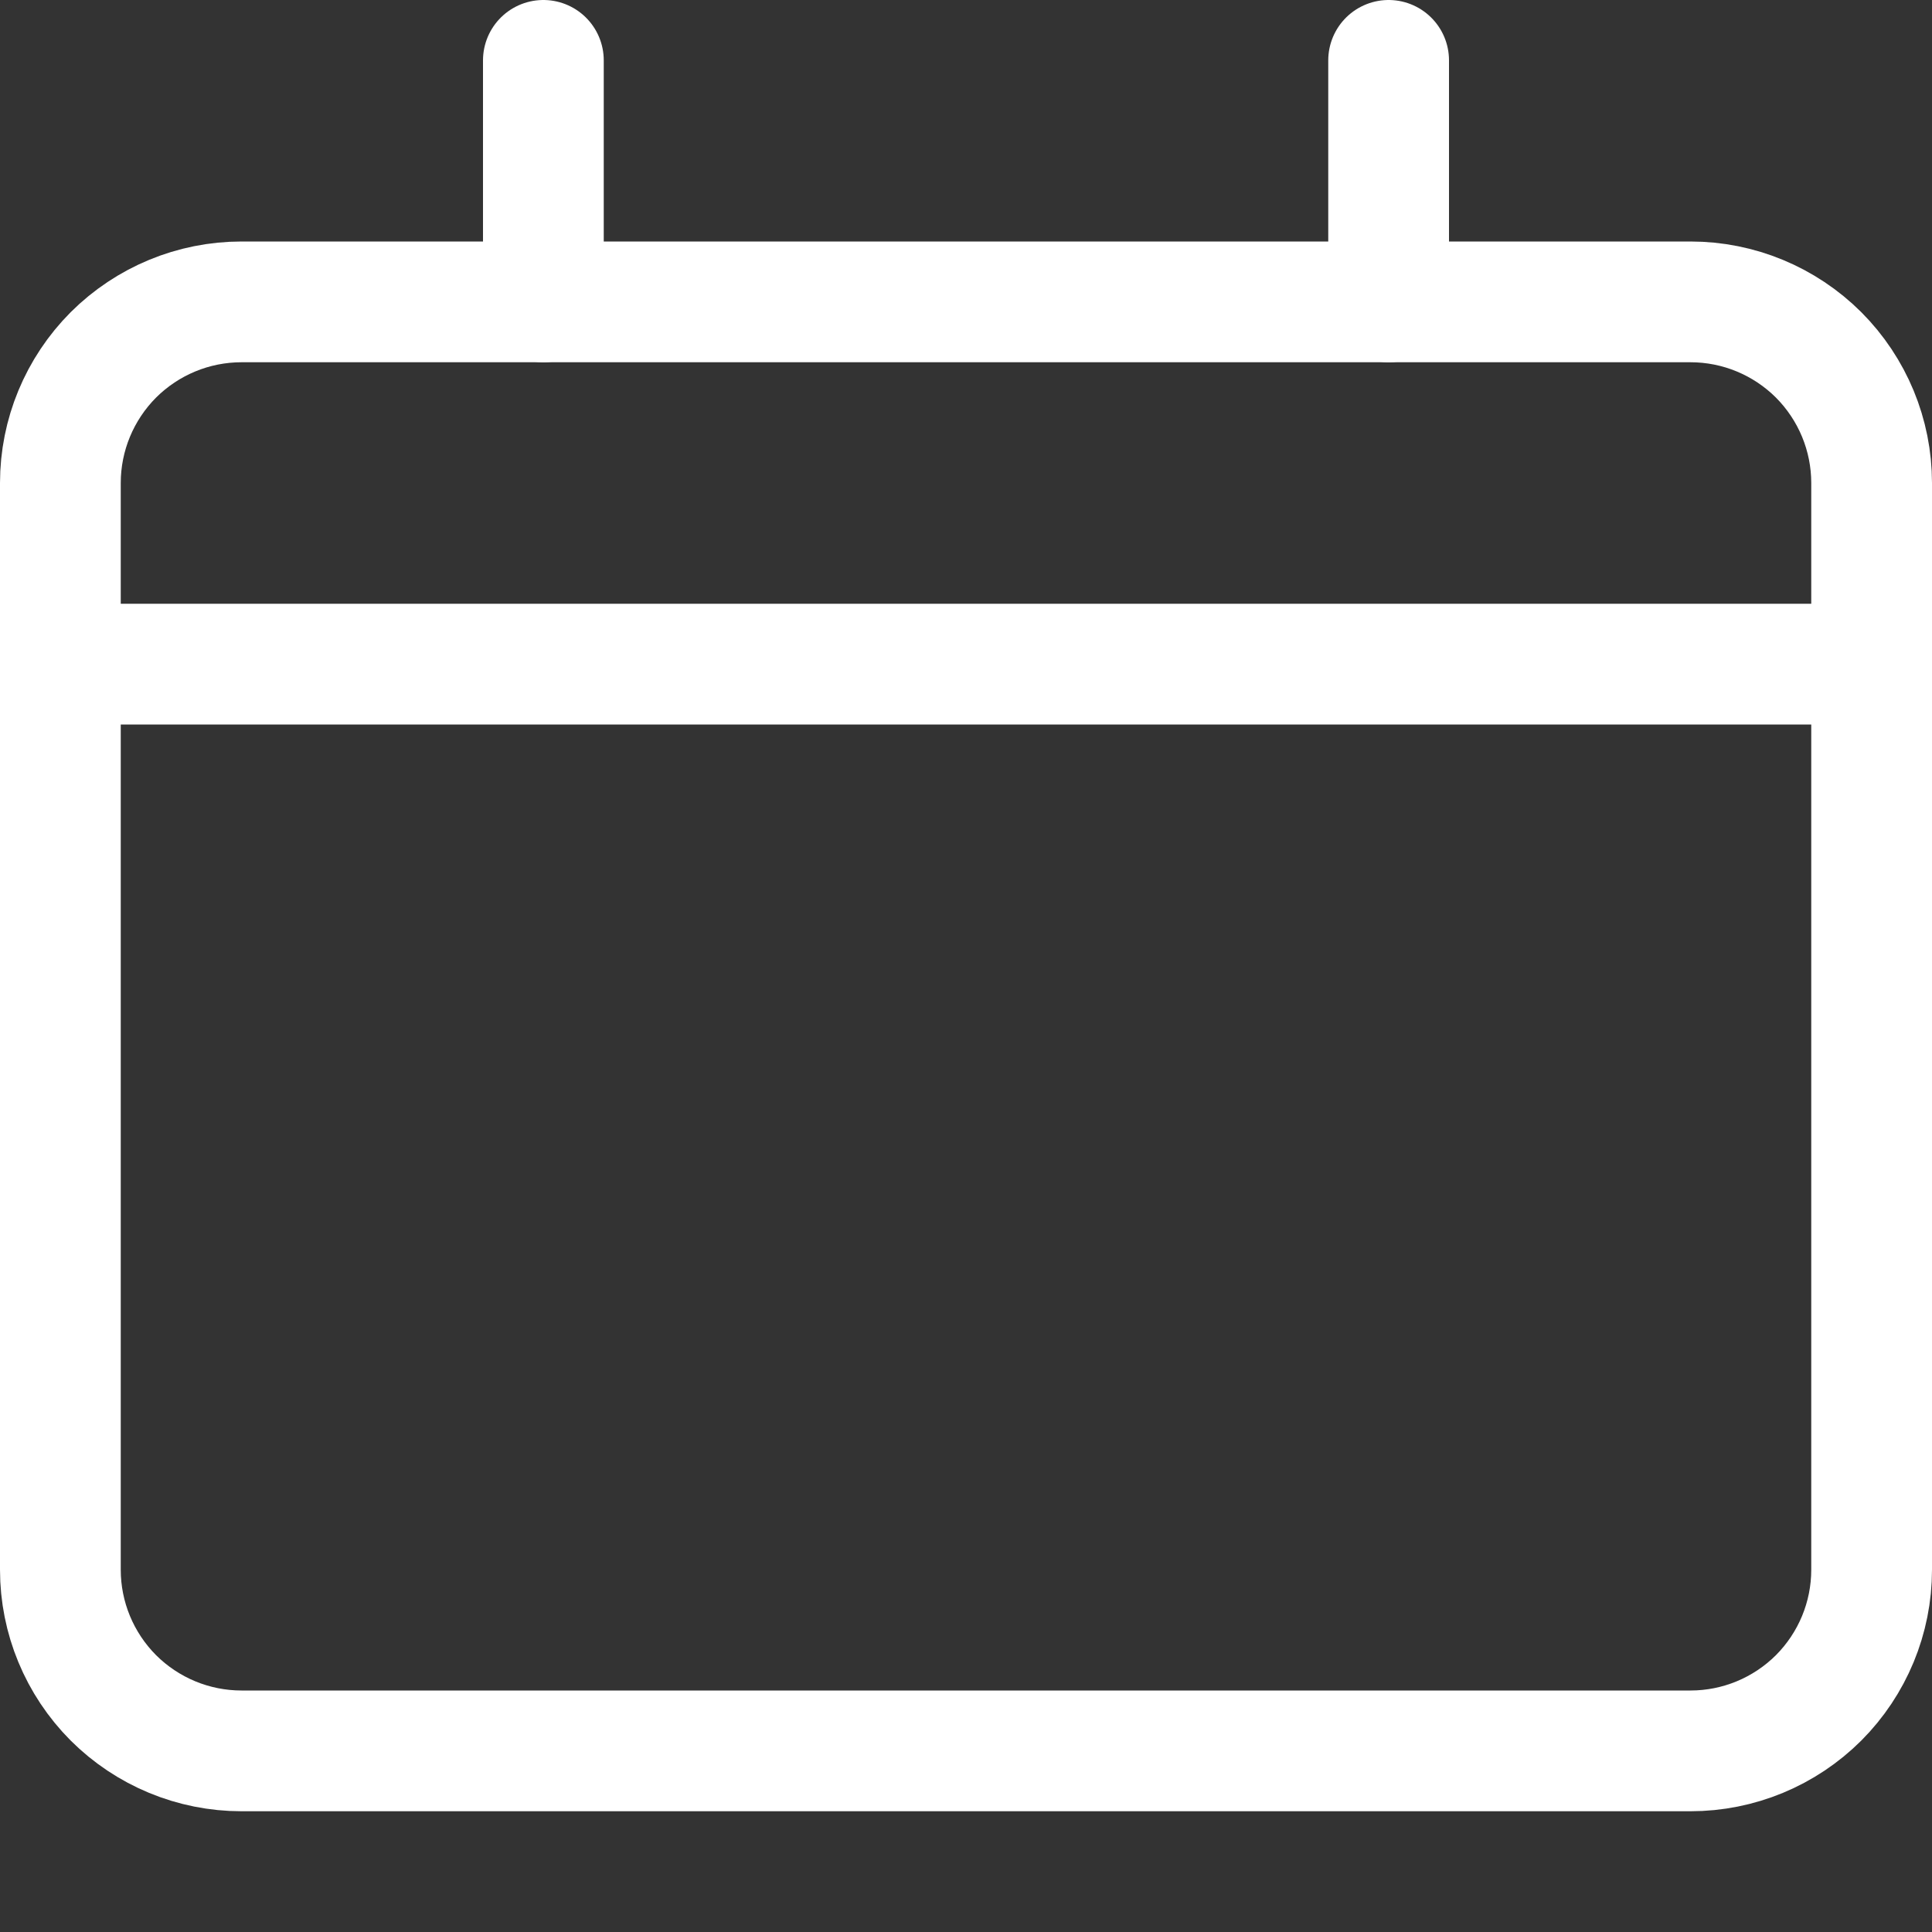 <svg width="16" height="16" viewBox="0 0 16 16" fill="none" xmlns="http://www.w3.org/2000/svg">
<rect x="0" y="0" width="16" height="16" fill="#333333" stroke="none"/>
<path d="M0.5 5.5H15.5" stroke="white" stroke-linecap="round" stroke-linejoin="round"/>
<path d="M14 2.5H2C1.602 2.5 1.221 2.658 0.939 2.939C0.658 3.221 0.5 3.602 0.5 4V13C0.5 13.398 0.658 13.779 0.939 14.061C1.221 14.342 1.602 14.5 2 14.5H14C14.398 14.5 14.779 14.342 15.061 14.061C15.342 13.779 15.5 13.398 15.5 13V4C15.5 3.602 15.342 3.221 15.061 2.939C14.779 2.658 14.398 2.5 14 2.5V2.5Z" stroke="white" stroke-linecap="round" stroke-linejoin="round"/>
<path d="M4.5 0.5V2.5" stroke="white" stroke-linecap="round" stroke-linejoin="round"/>
<path d="M11.5 0.5V2.5" stroke="white" stroke-linecap="round" stroke-linejoin="round"/>
</svg>
